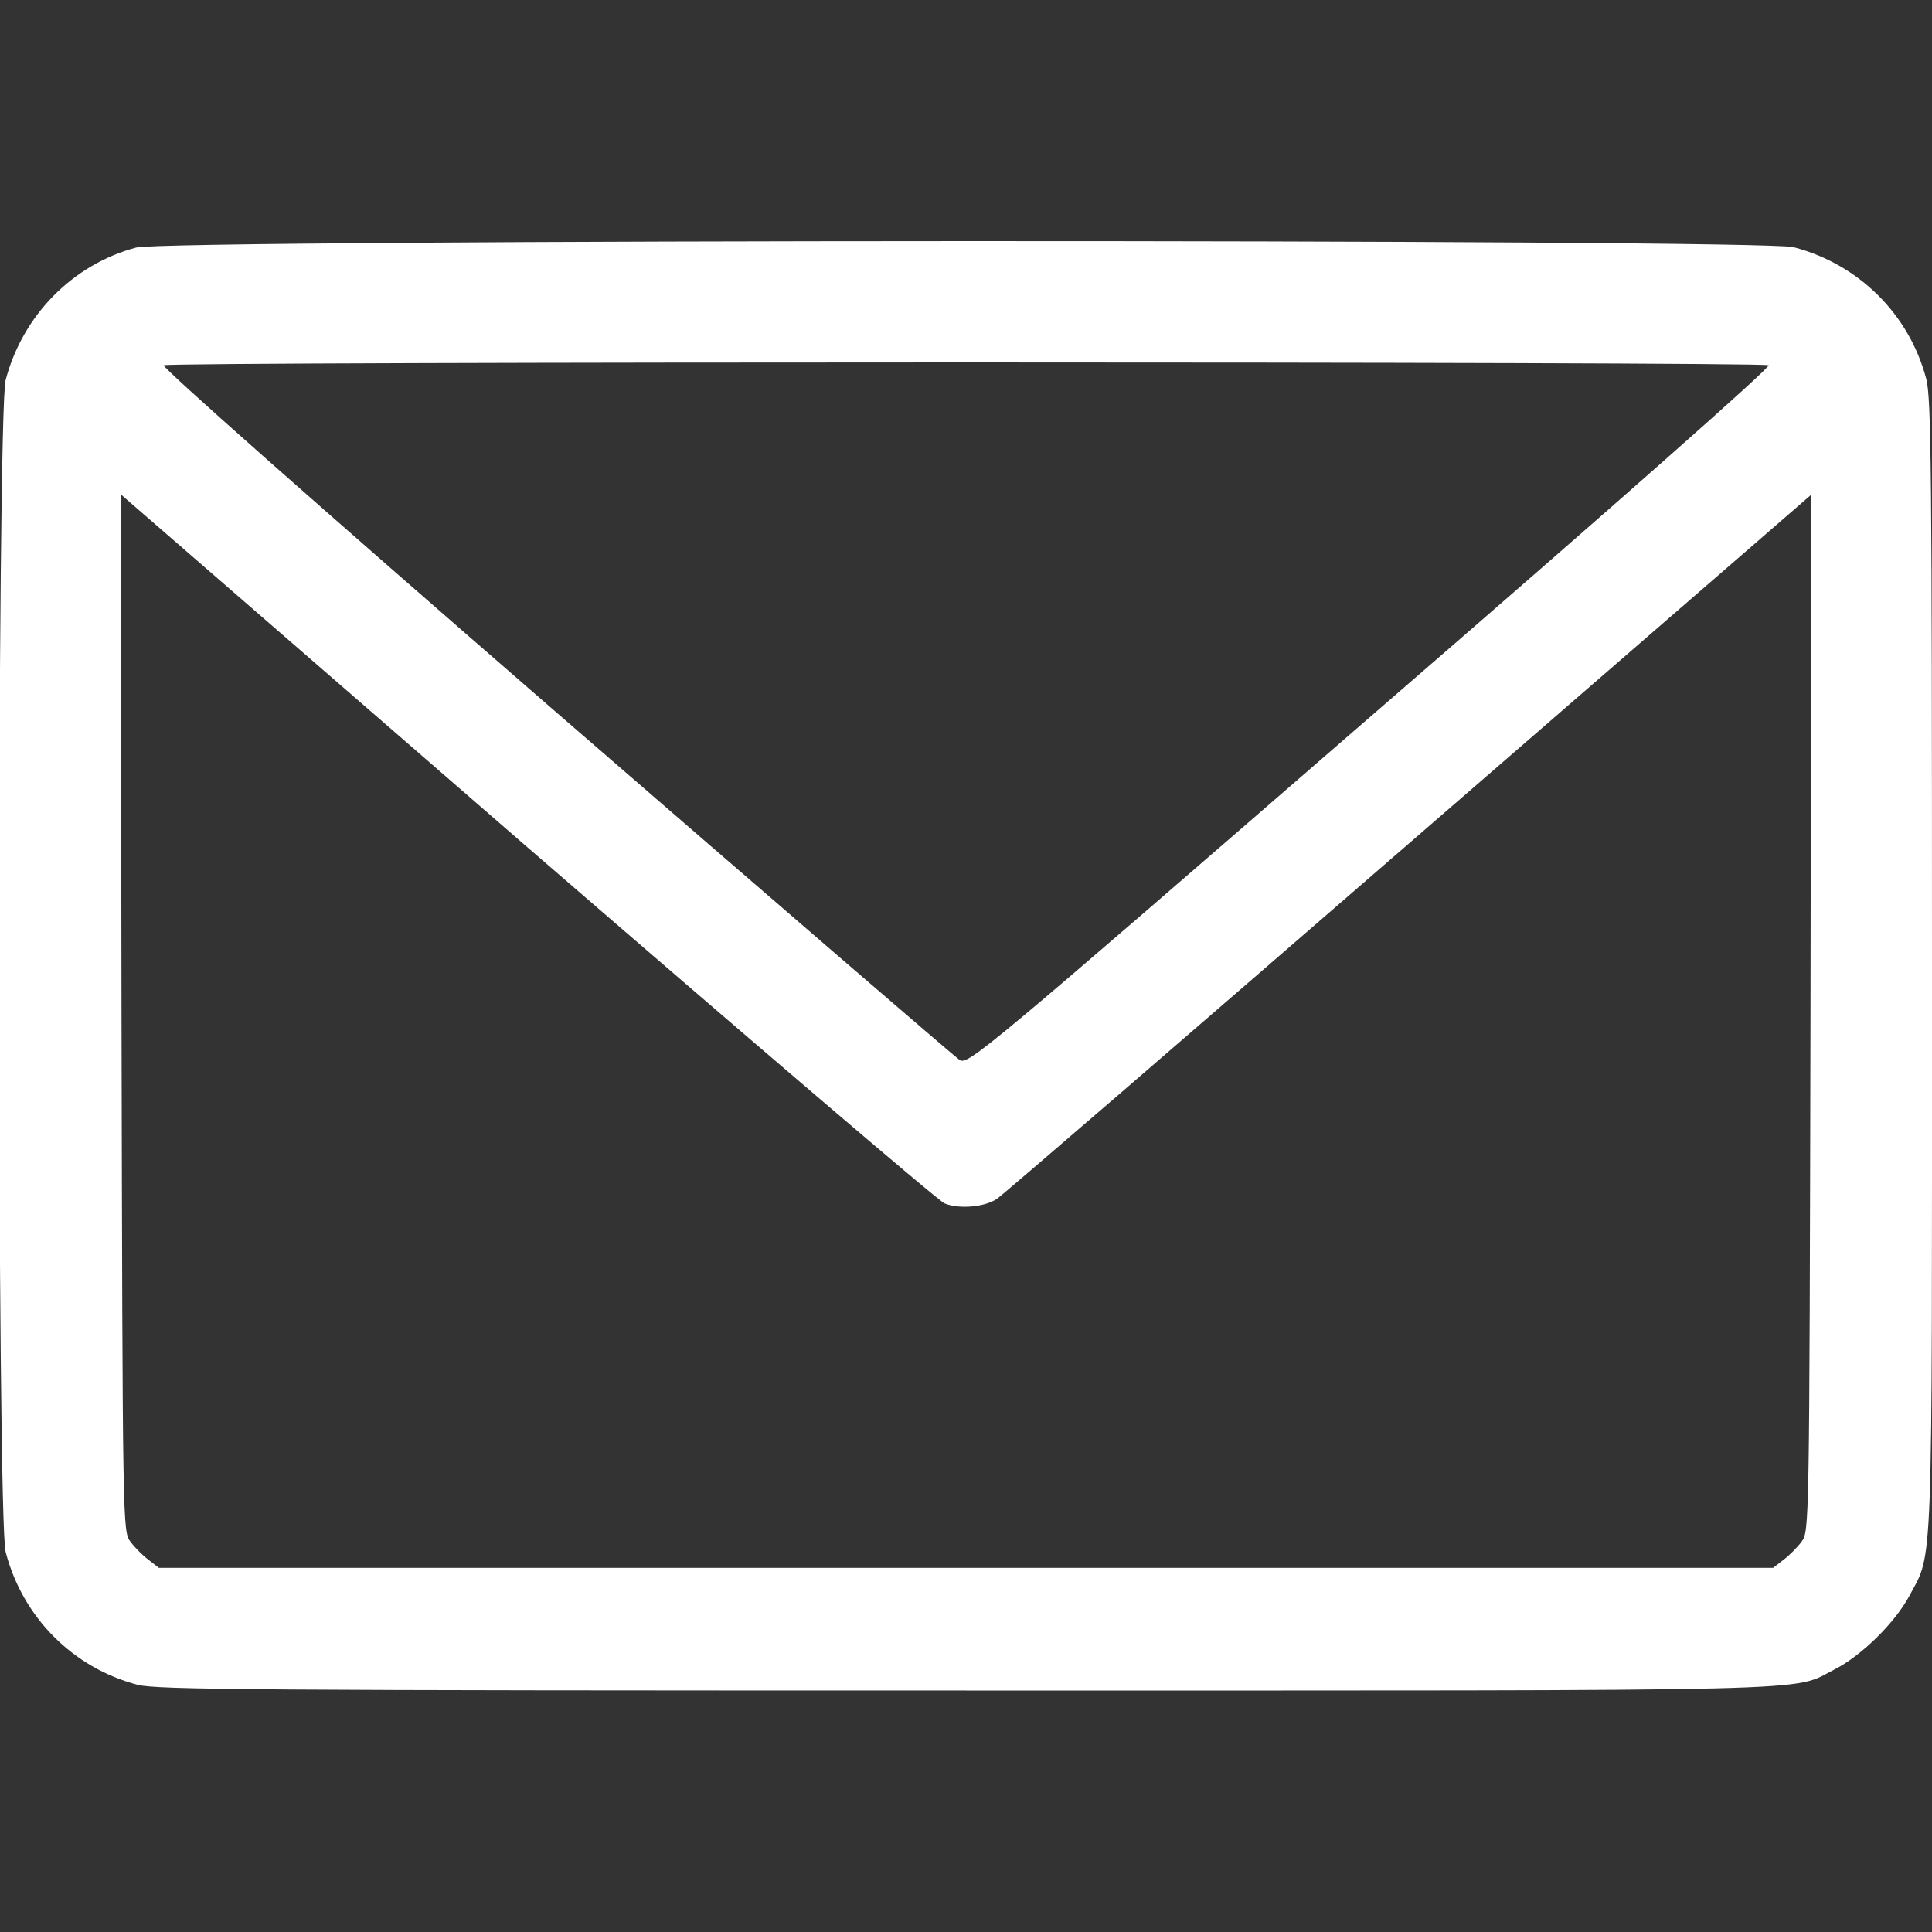 <?xml version="1.0" standalone="no"?>
<!DOCTYPE svg PUBLIC "-//W3C//DTD SVG 20010904//EN"
 "http://www.w3.org/TR/2001/REC-SVG-20010904/DTD/svg10.dtd">
<svg version="1.0" xmlns="http://www.w3.org/2000/svg"
 width="512pt" height="512pt" viewBox="0 0 512 512"
 preserveAspectRatio="xMidYMid meet">

<rect x="0" y="0" width="512" height="512" fill="#333333" stroke="none"/>

<g transform="translate(0,512) scale(0.1,-0.1)"
fill="#fff" stroke="none">
<path d="M361 4464 c-169 -45 -301 -180 -346 -351 -23 -86 -23 -3020 0 -3106
45 -173 178 -307 350 -352 52 -13 309 -15 2195 -15 2330 0 2184 -4 2302 56 71
36 159 123 197 193 65 122 61 25 61 1671 0 1311 -2 1503 -15 1555 -45 172
-179 305 -352 350 -85 22 -4309 21 -4392 -1z m4326 -312 c7 -4 -388 -354
-1055 -931 -1028 -892 -1067 -924 -1089 -910 -12 8 -495 424 -1072 924 -644
559 -1044 913 -1037 917 15 10 4237 10 4253 0z m-2184 -2221 c38 -16 107 -10
139 12 13 8 503 431 1091 941 l1067 925 -2 -1374 c-3 -1370 -3 -1374 -24
-1401 -11 -15 -33 -37 -48 -48 l-27 -21 -2139 0 -2139 0 -27 21 c-15 11 -37
33 -48 48 -21 27 -21 31 -24 1402 l-2 1374 1075 -933 c592 -512 1090 -938
1108 -946z"/>
</g>
</svg>
